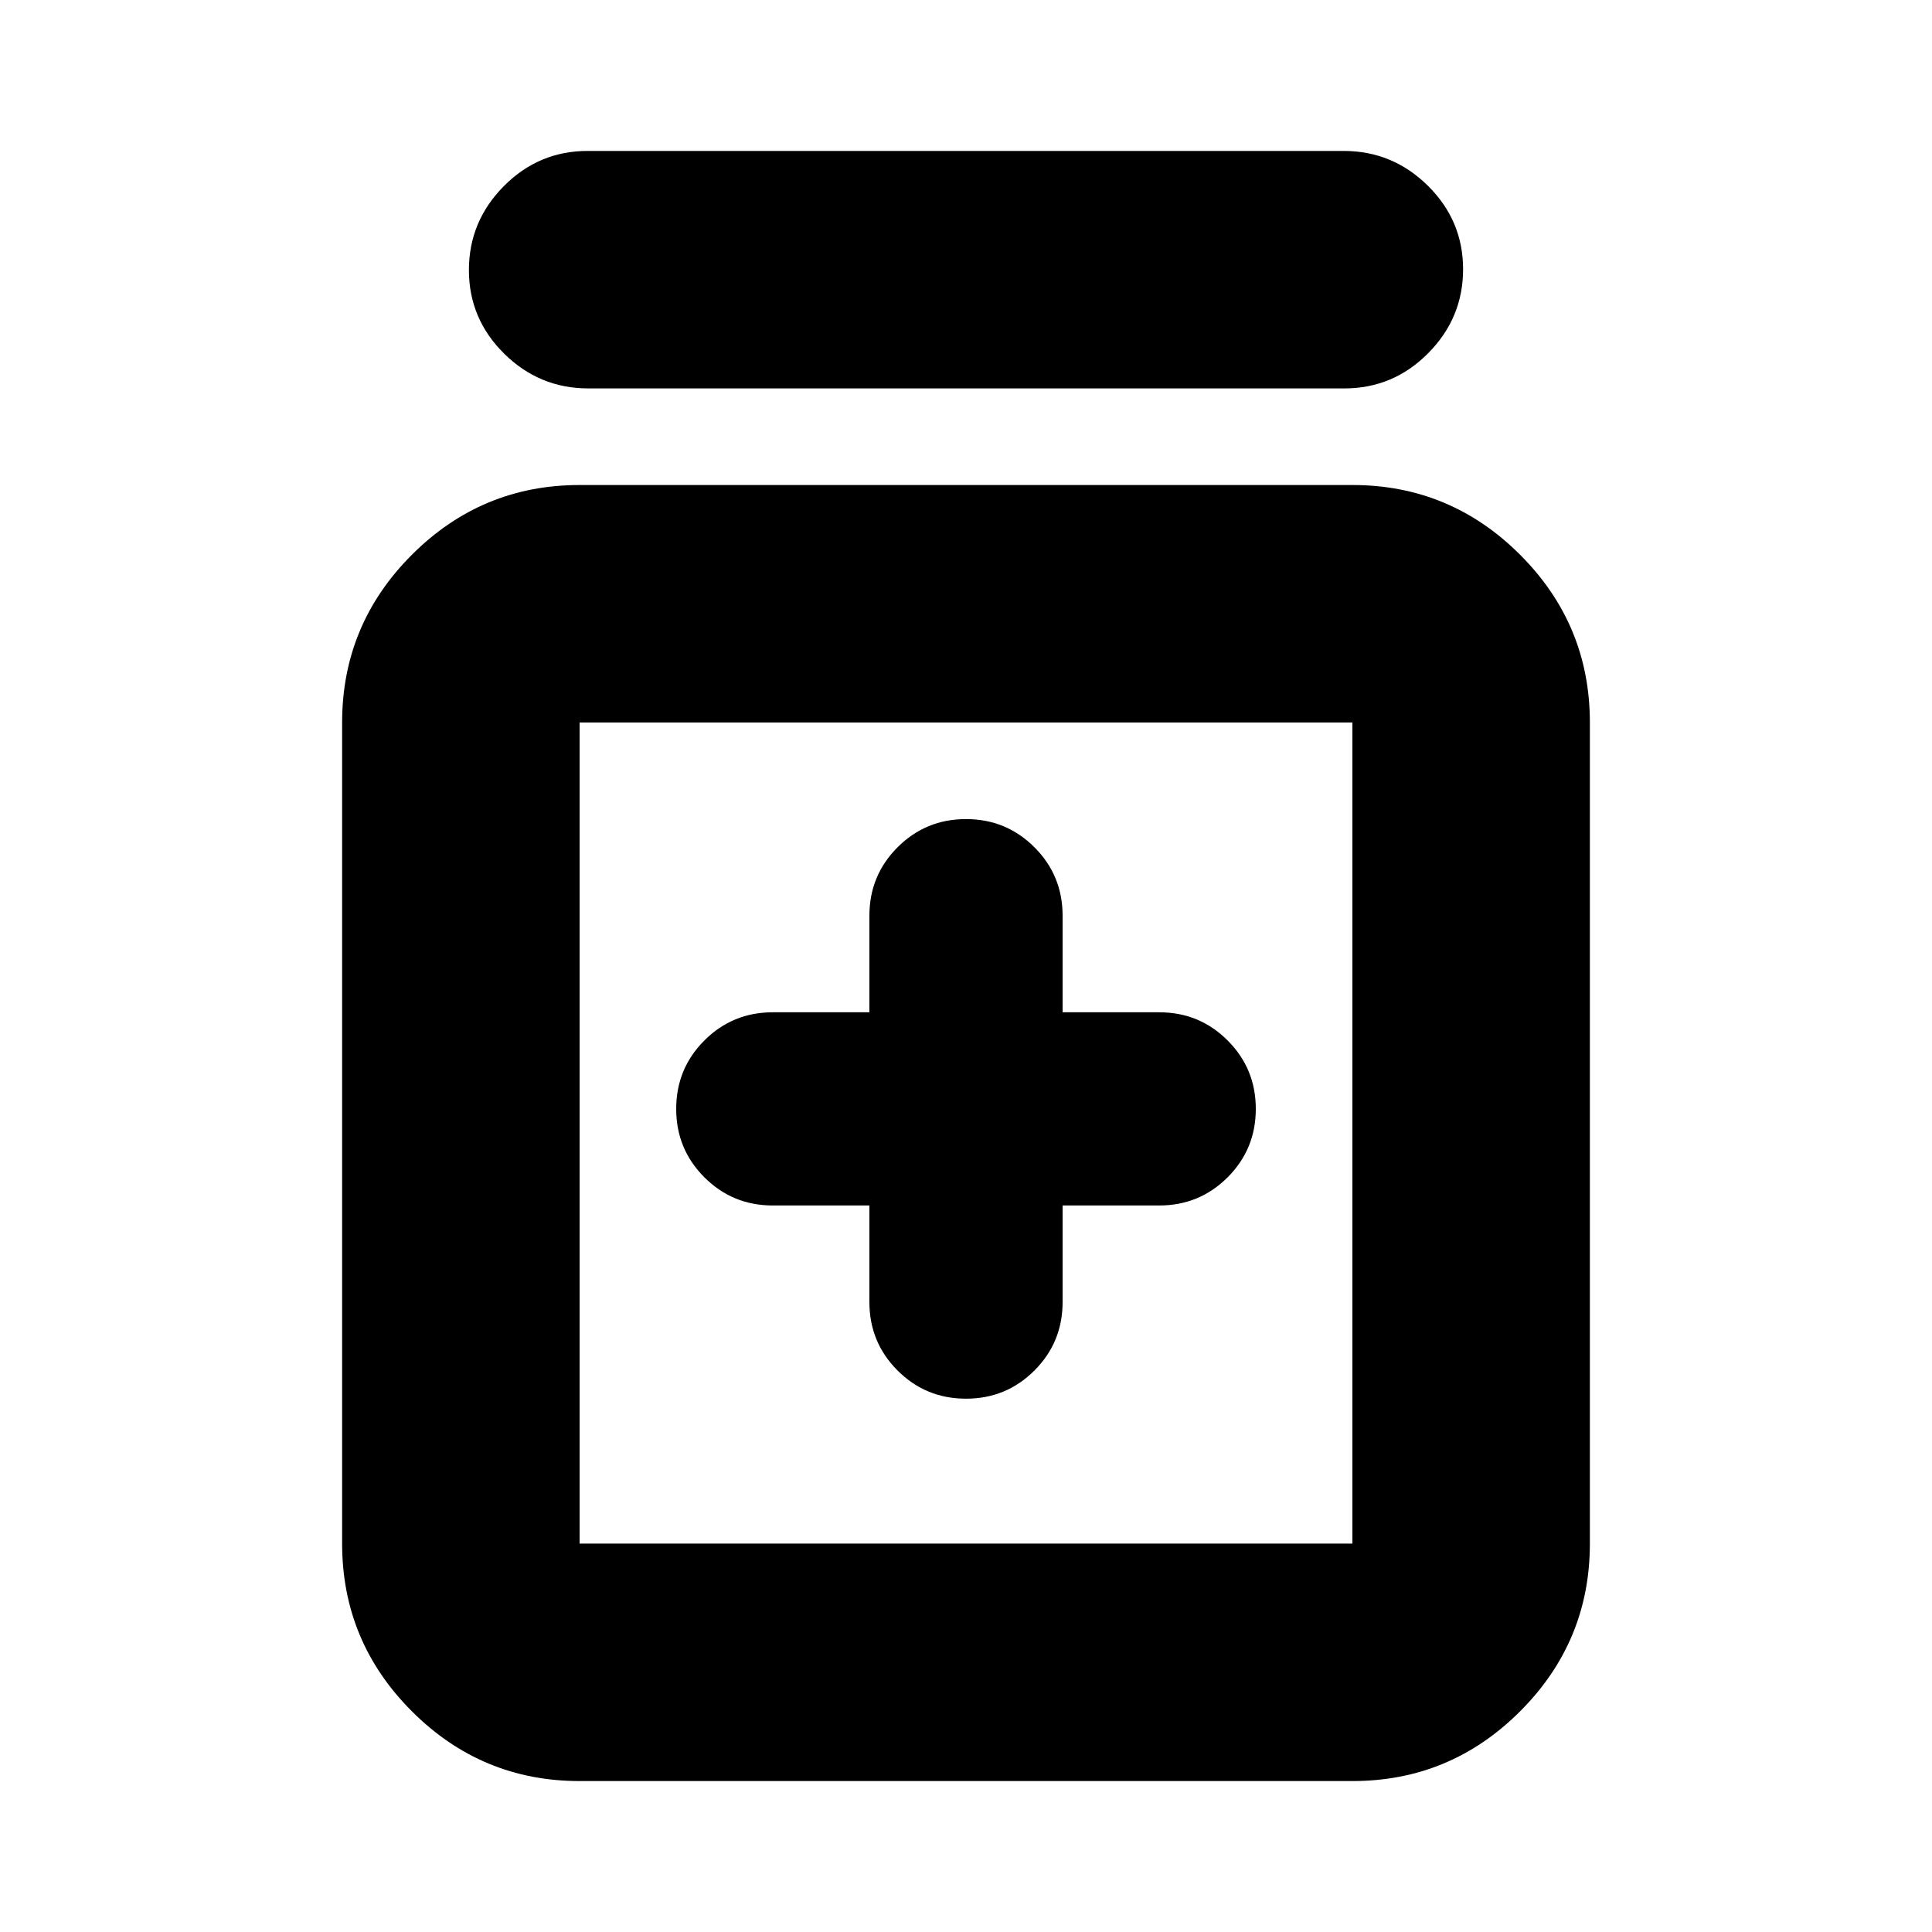<svg xmlns="http://www.w3.org/2000/svg" height="20" viewBox="0 -960 960 960" width="20"><path d="M432-361v48q0 20 14 34t34 14q20 0 34-14t14-34v-48h48q20 0 34-14t14-34q0-20-14-34t-34-14h-48v-48q0-20-14-34t-34-14q-20 0-34 14t-14 34v48h-48q-20 0-34 14t-14 34q0 20 14 34t34 14h48ZM288-75q-48.675 0-83.338-34.663Q170-144.325 170-193v-408q0-48.675 34.662-83.338Q239.325-719 288-719h384q48.675 0 83.338 34.662Q790-649.675 790-601v408q0 48.675-34.662 83.337Q720.675-75 672-75H288Zm0-118h384v-408H288v408Zm4.289-574Q268-767 250.5-784.289q-17.5-17.29-17.5-41.5Q233-850 250.342-867.5q17.343-17.5 41.632-17.5h375.737Q692-885 709.5-867.711q17.5 17.29 17.5 41.5Q727-802 709.658-784.5 692.315-767 668.026-767H292.289ZM288-601v408-408Z"/></svg>
